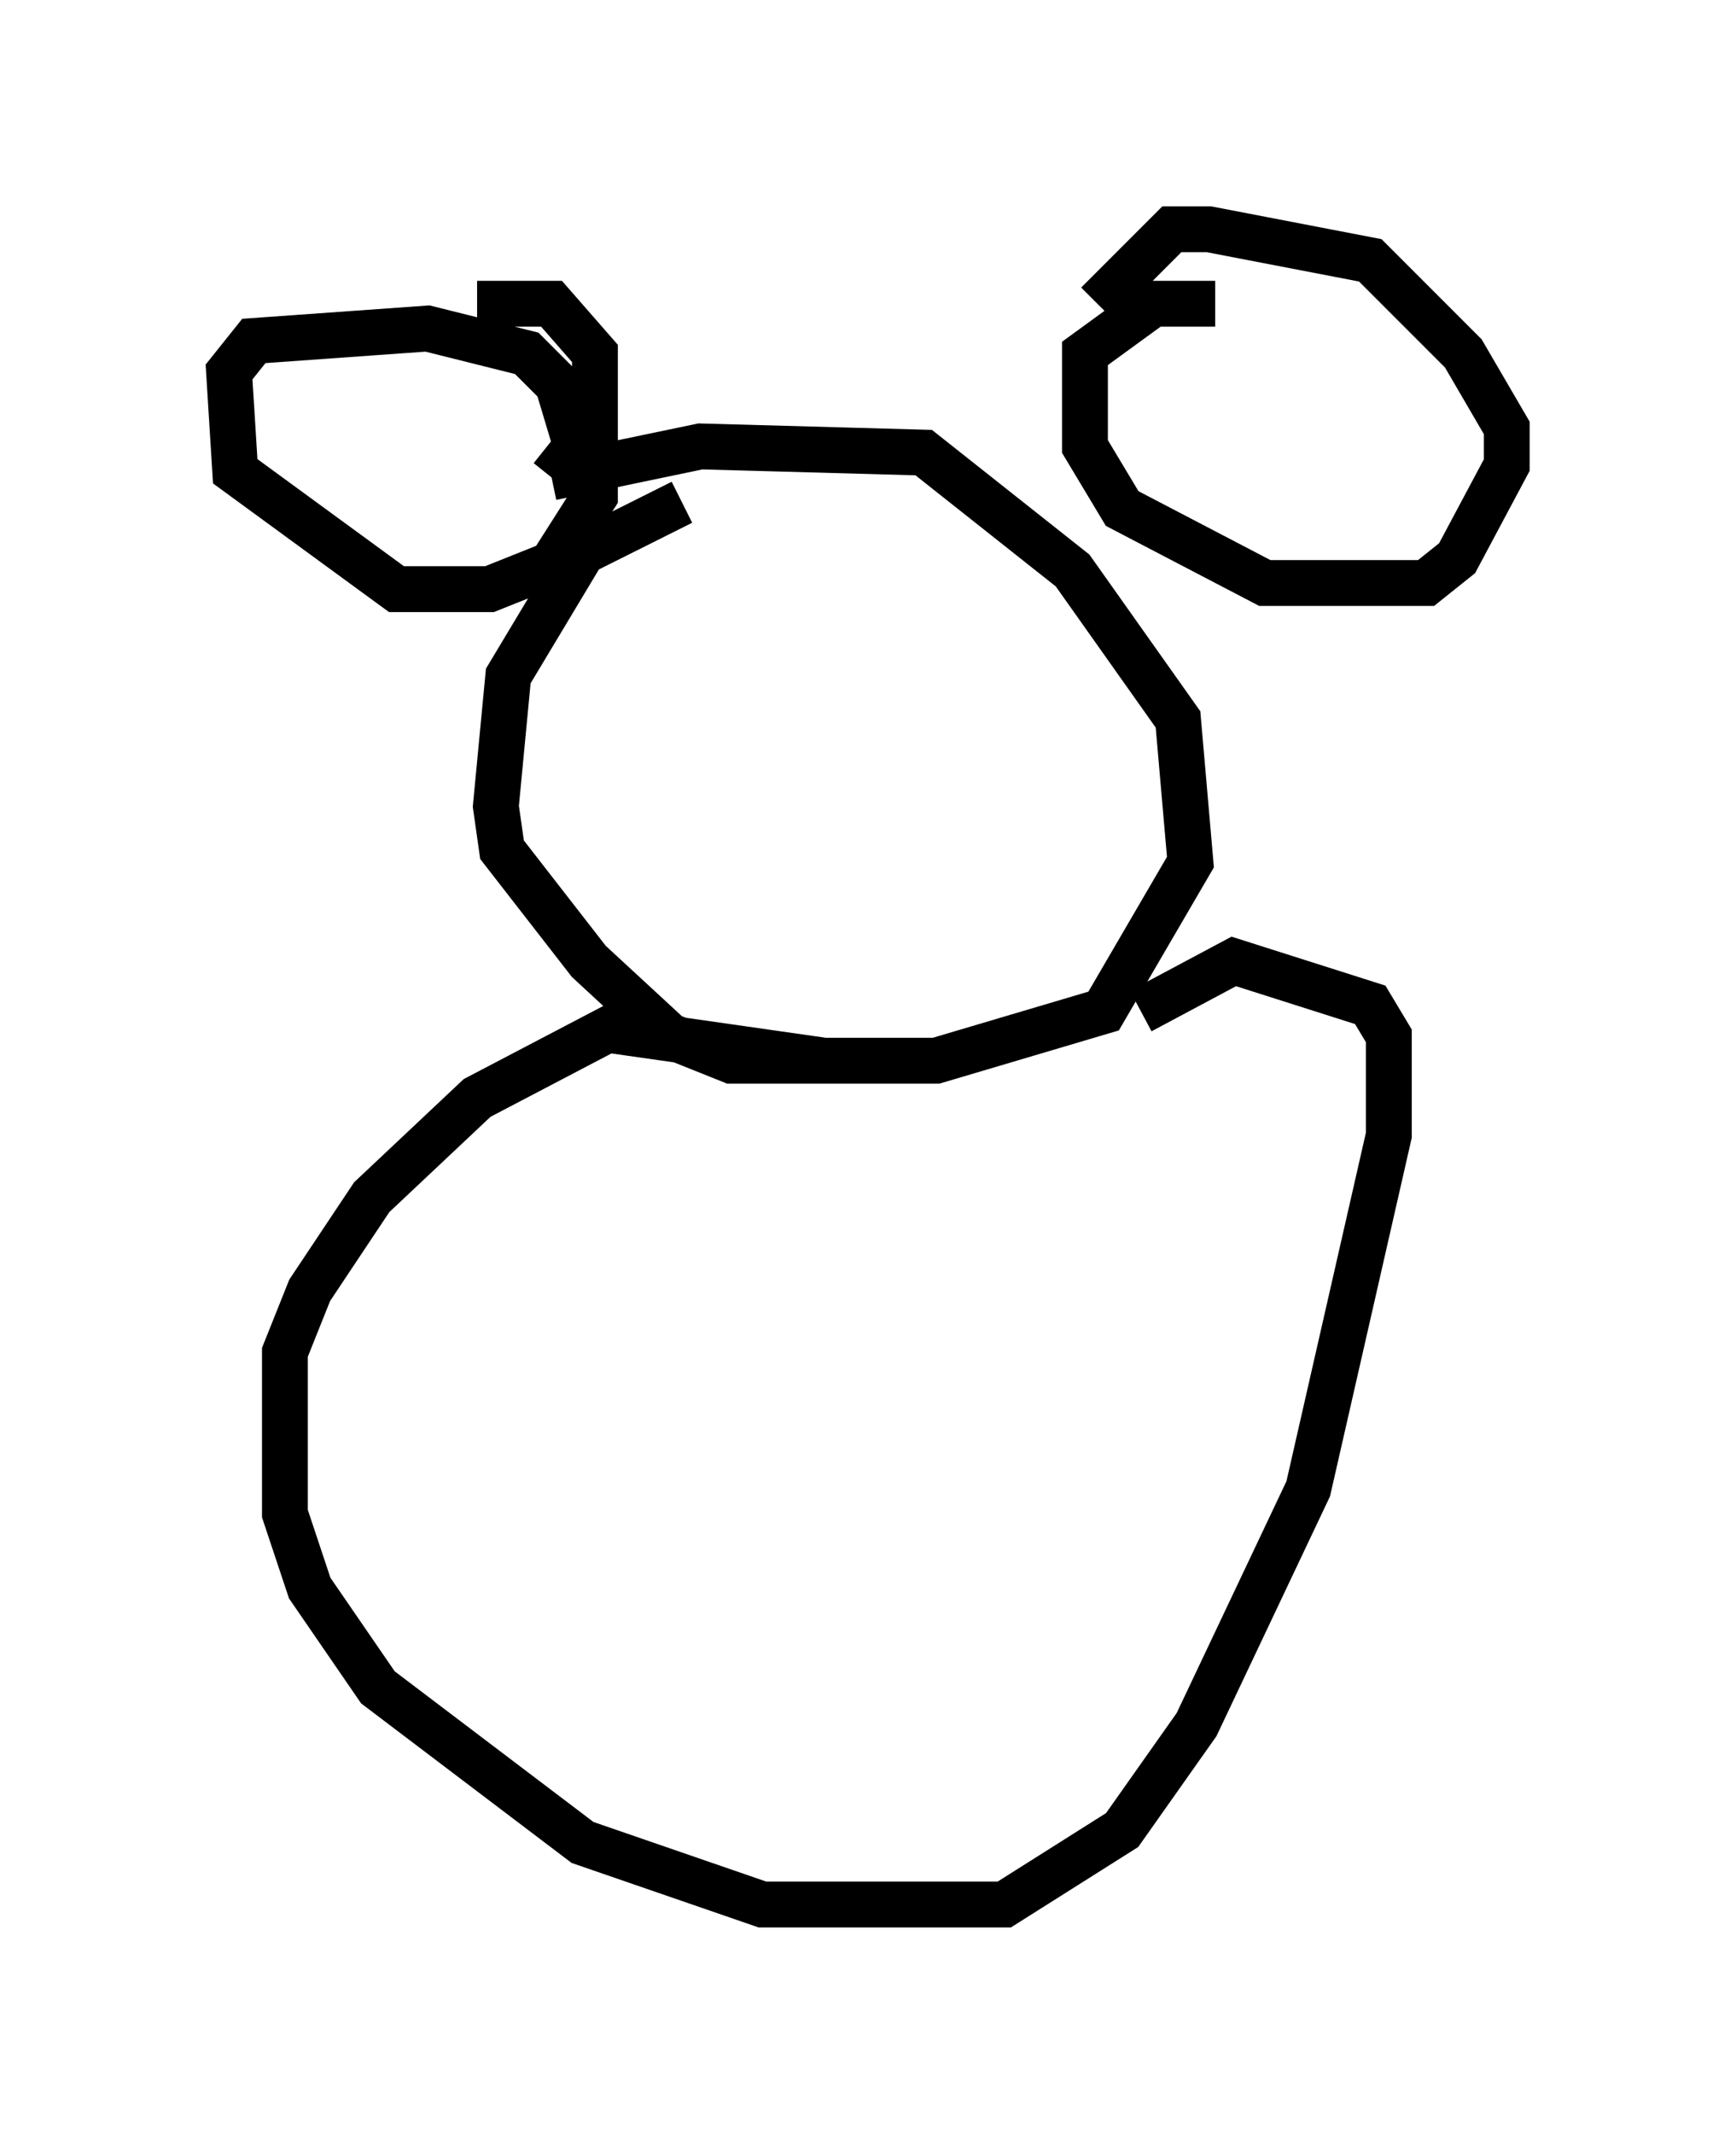 <?xml version="1.0" encoding="utf-8" ?>
<svg baseProfile="full" height="46.535" version="1.1" width="37.875" xmlns="http://www.w3.org/2000/svg" xmlns:ev="http://www.w3.org/2001/xml-events" xmlns:xlink="http://www.w3.org/1999/xlink"><defs /><rect fill="white" height="46.535" width="37.875" x="0" y="0" /><path d="M15.555, 11.089 m-0.677, -0.135 l-2.165, 1.083 -1.624, 2.706 l-0.271, 2.842 0.135, 0.947 l1.894, 2.436 1.759, 1.624 l1.353, 0.541 4.465, 0.0 l3.654, -1.083 1.894, -3.248 l-0.271, -3.112 -2.3, -3.248 l-3.248, -2.571 -4.871, -0.135 l-3.248, 0.677 m0.0, 0.0 l0.541, -0.677 -0.406, -1.353 l-0.677, -0.677 -2.165, -0.541 l-3.789, 0.271 -0.541, 0.677 l0.135, 2.165 3.518, 2.571 l2.03, 0.0 1.353, -0.541 l0.947, -1.488 0.0, -3.112 l-0.947, -1.083 -1.624, 0.0 m16.103, 0.0 l-1.353, 0.0 -1.488, 1.083 l0.0, 2.03 0.812, 1.353 l3.112, 1.624 3.518, 0.0 l0.677, -0.541 1.083, -2.03 l0.0, -0.812 -0.947, -1.624 l-2.03, -2.03 -3.518, -0.677 l-0.812, 0.0 -1.624, 1.624 m-5.954, 16.509 l-4.736, -0.677 -2.842, 1.488 l-2.3, 2.165 -1.353, 2.03 l-0.541, 1.353 0.0, 3.518 l0.541, 1.624 1.488, 2.165 l4.465, 3.383 3.924, 1.353 l5.277, 0.0 2.571, -1.624 l1.624, -2.3 2.436, -5.142 l1.759, -7.713 0.0, -2.165 l-0.406, -0.677 -2.977, -0.947 l-2.03, 1.083 " fill="none" stroke="black" stroke-width="1" /></svg>